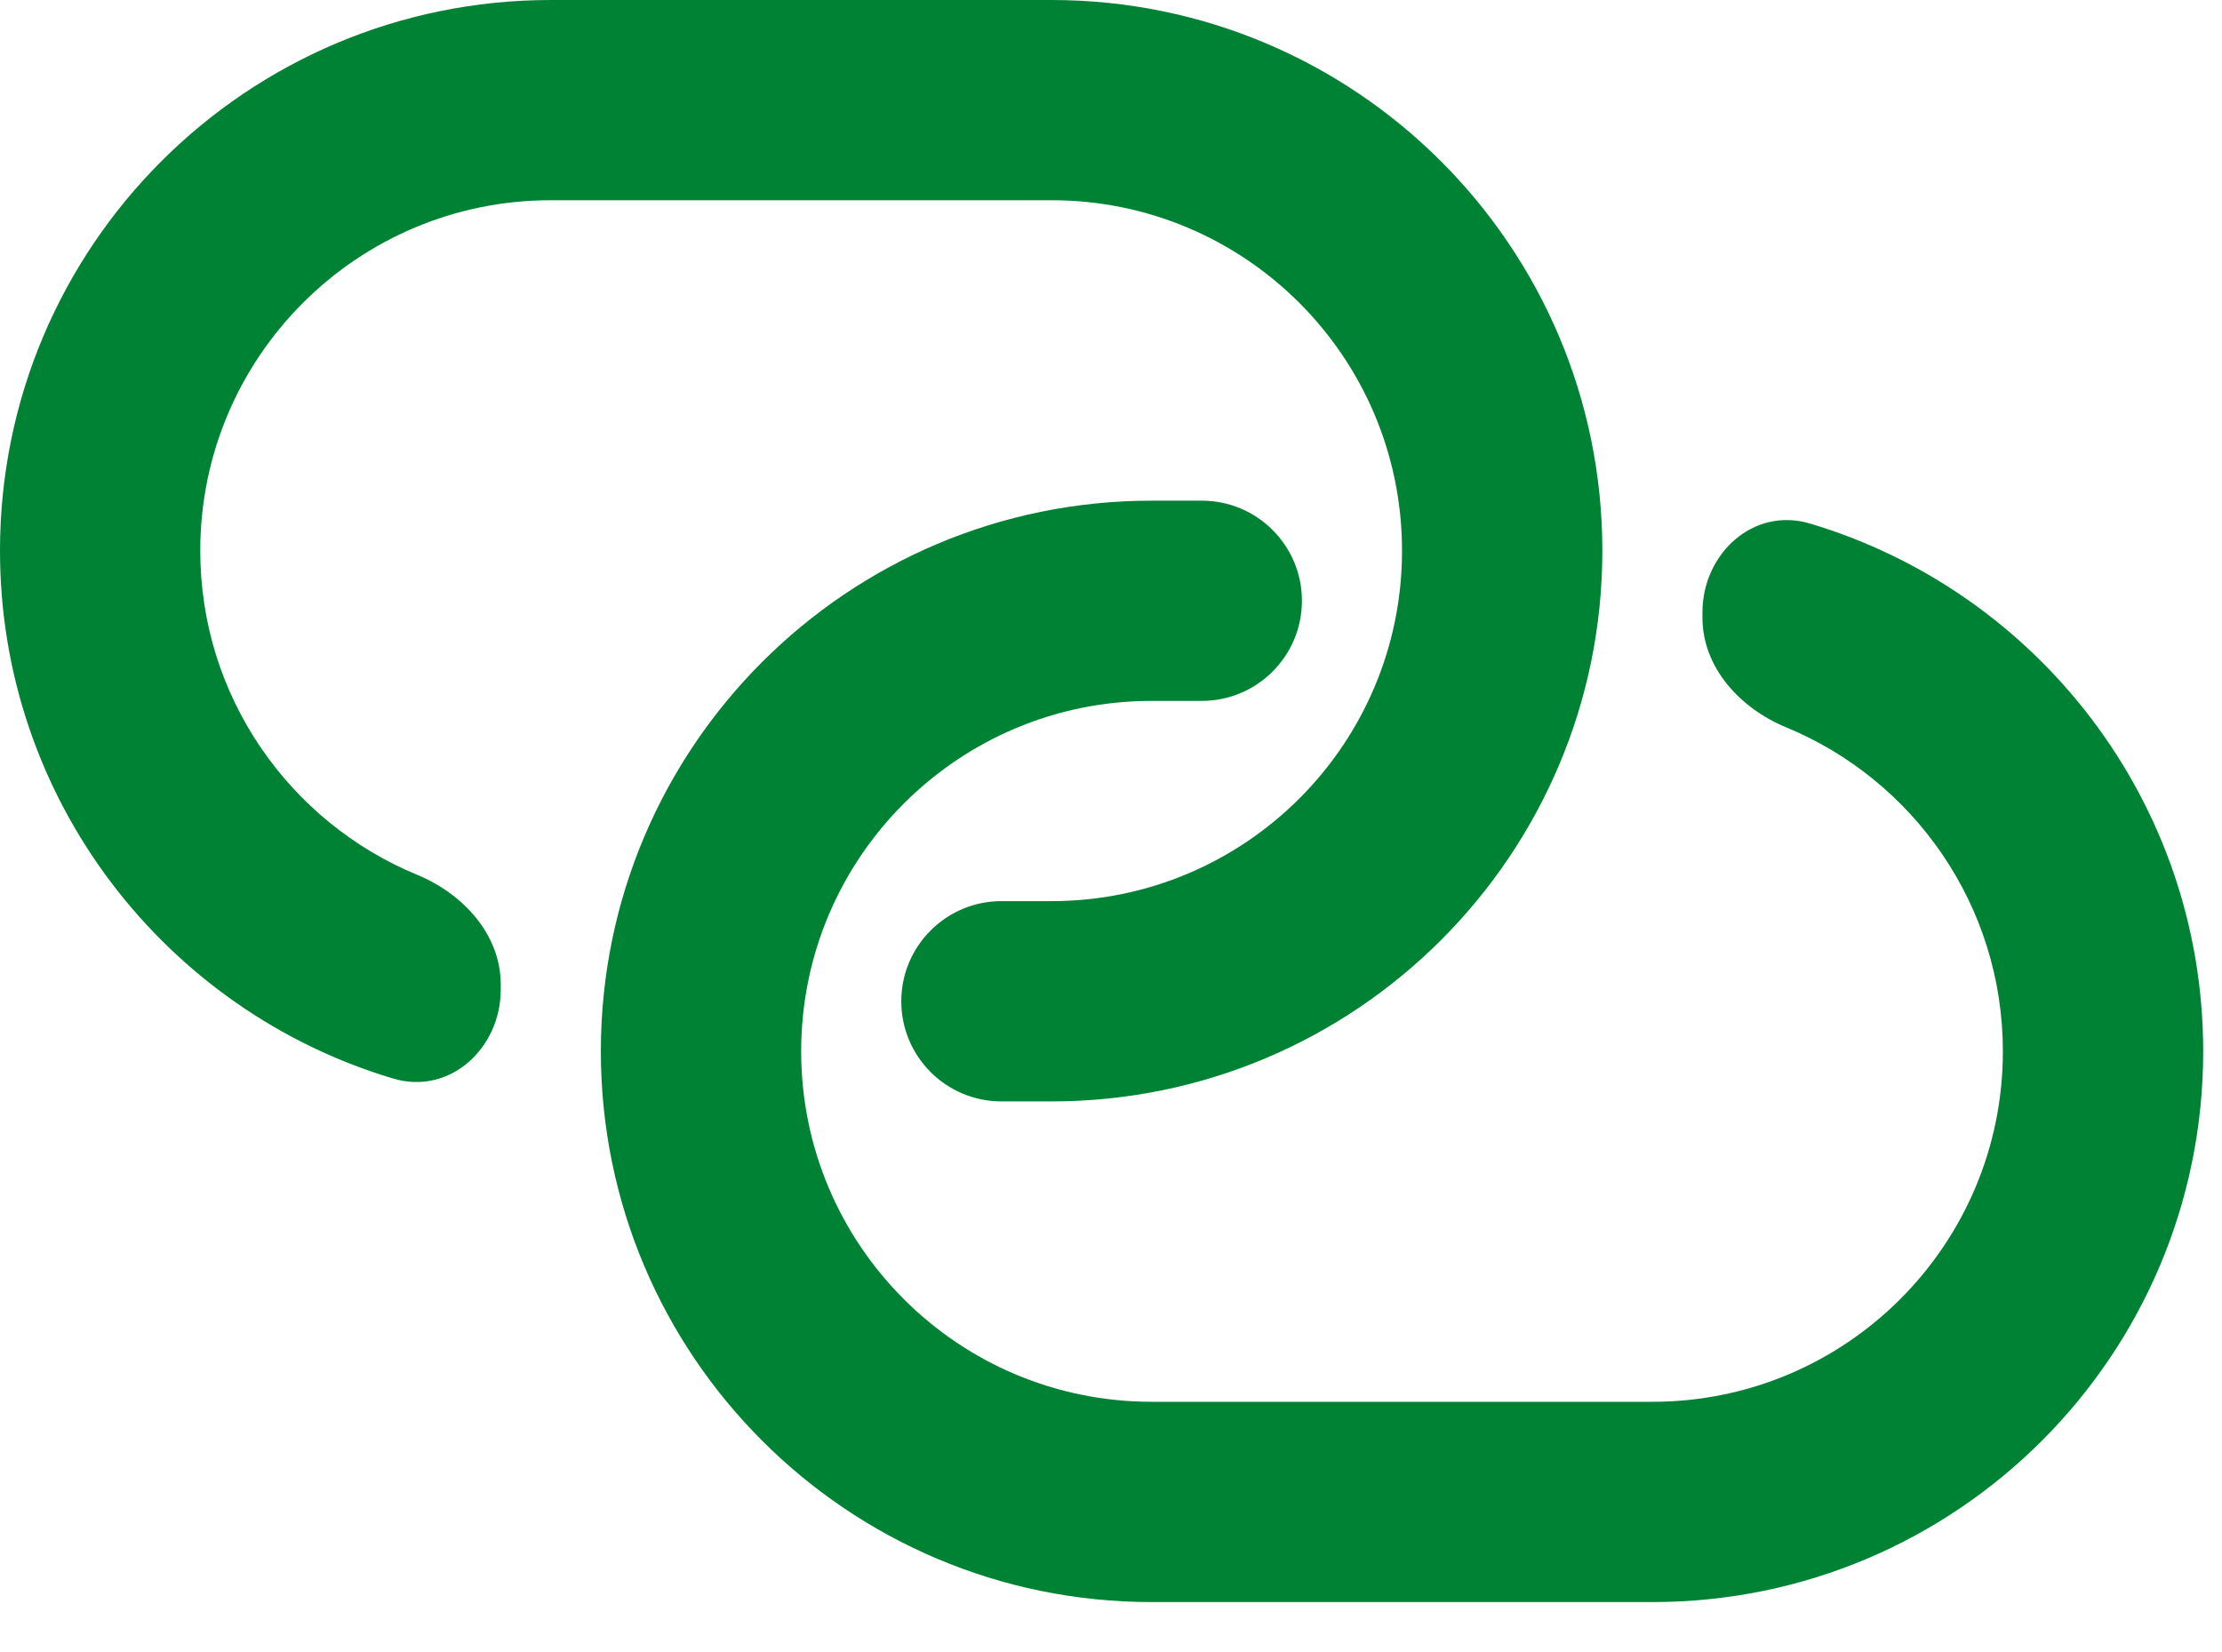 <svg width="39" height="29" viewBox="0 0 39 29" fill="none" xmlns="http://www.w3.org/2000/svg">
<g id="SVGRepo_iconCarrier">
<path id="Vector" d="M22.851 10.546C22.851 9.576 22.064 8.789 21.093 8.789H20.214C14.875 8.789 10.546 13.117 10.546 18.456C10.546 23.795 14.875 28.124 20.214 28.124H29.003C34.342 28.124 38.67 23.795 38.67 18.456C38.67 14.078 35.759 10.379 31.767 9.19C30.777 8.895 29.881 9.718 29.881 10.751V10.842C29.881 11.717 30.54 12.433 31.348 12.767C33.582 13.689 35.154 15.889 35.154 18.456C35.154 21.854 32.4 24.608 29.003 24.608H20.214C16.816 24.608 14.062 21.854 14.062 18.456C14.062 15.058 16.816 12.304 20.214 12.304H21.093C22.064 12.304 22.851 11.517 22.851 10.546Z" fill="#008234"/>
<path id="Vector_2" d="M18.456 0C23.795 0 28.124 4.328 28.124 9.668C28.124 15.007 23.795 19.335 18.456 19.335H17.577C16.607 19.335 15.819 18.548 15.819 17.577C15.819 16.607 16.607 15.819 17.577 15.819H18.456C21.854 15.819 24.608 13.065 24.608 9.668C24.608 6.27 21.854 3.515 18.456 3.515H9.668C6.27 3.515 3.515 6.27 3.515 9.668C3.515 12.235 5.088 14.434 7.322 15.357C8.13 15.69 8.789 16.407 8.789 17.281V17.372C8.789 18.405 7.893 19.229 6.903 18.934C2.911 17.744 0 14.046 0 9.668C0 4.328 4.328 0 9.668 0H18.456Z" fill="#008234"/>
</g>
</svg>
